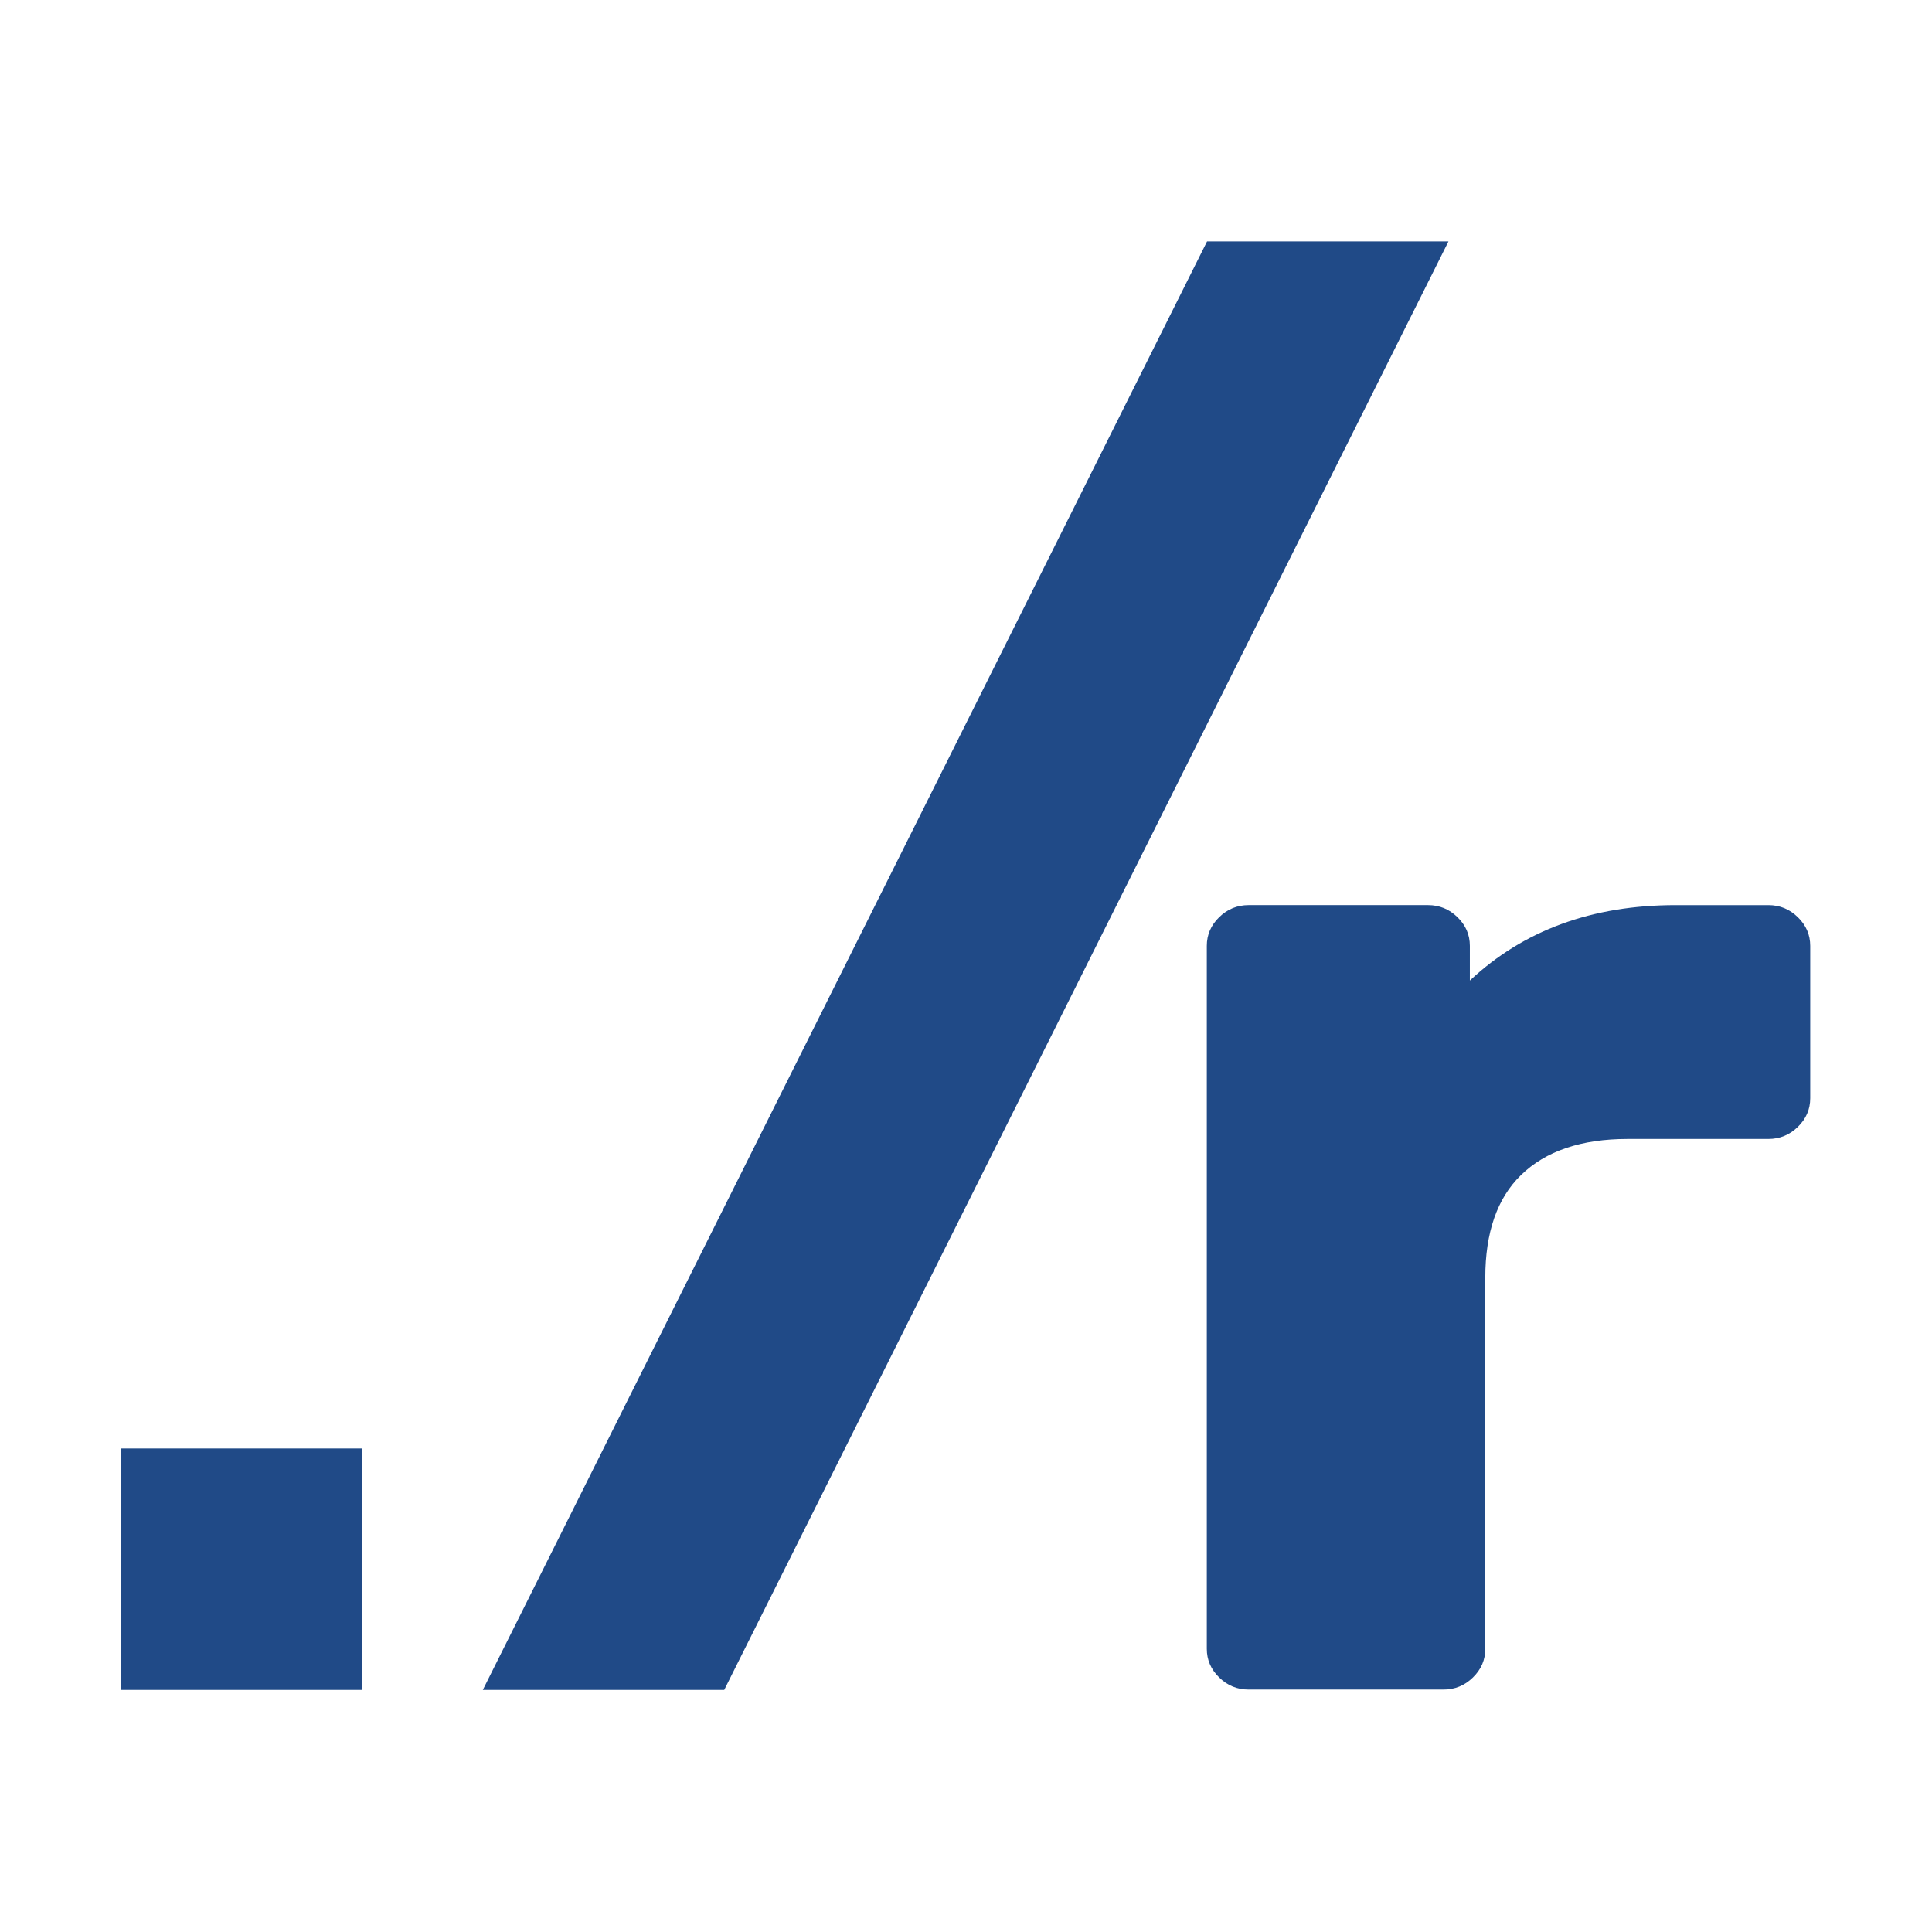 <?xml version="1.0" encoding="UTF-8" standalone="no"?>
<!-- Created with Inkscape (http://www.inkscape.org/) -->

<svg
   width="128"
   height="128"
   viewBox="0 0 128 128"
   version="1.1"
   id="svg138"
   inkscape:version="1.2.2 (732a01da63, 2022-12-09)"
   sodipodi:docname="makerel.svg"
   xmlns:inkscape="http://www.inkscape.org/namespaces/inkscape"
   xmlns:sodipodi="http://sodipodi.sourceforge.net/DTD/sodipodi-0.dtd"
   xmlns="http://www.w3.org/2000/svg"
   xmlns:svg="http://www.w3.org/2000/svg">
  <sodipodi:namedview
     id="namedview140"
     pagecolor="#ffffff"
     bordercolor="#000000"
     borderopacity="0.25"
     inkscape:showpageshadow="2"
     inkscape:pageopacity="0.0"
     inkscape:pagecheckerboard="0"
     inkscape:deskcolor="#d1d1d1"
     inkscape:document-units="px"
     showgrid="true"
     showguides="true"
     inkscape:lockguides="true"
     inkscape:zoom="3.659624"
     inkscape:cx="-34.839645"
     inkscape:cy="162.0385"
     inkscape:window-width="2560"
     inkscape:window-height="1417"
     inkscape:window-x="-8"
     inkscape:window-y="-8"
     inkscape:window-maximized="1"
     inkscape:current-layer="text3321">
    <inkscape:grid
       type="xygrid"
       id="grid259"
       empspacing="4"
       originx="0"
       originy="0" />
    <inkscape:grid
       type="xygrid"
       id="grid261"
       spacingy="16"
       spacingx="16"
       color="#e5001f"
       opacity="0.149"
       originx="0"
       originy="0" />
    <sodipodi:guide
       position="-68,64"
       orientation="0,-1"
       id="guide263"
       inkscape:locked="true" />
    <sodipodi:guide
       position="64,64"
       orientation="1,0"
       id="guide315"
       inkscape:locked="true" />
  </sodipodi:namedview>
  <defs
     id="defs135" />
  <g
     inkscape:groupmode="layer"
     id="layer3"
     inkscape:label="Dots"
     style="display:inline">
    <g
       aria-label="%"
       transform="scale(0.973,1.027)"
       id="text3321"
       style="font-weight:bold;font-size:144.043px;font-family:Arial;-inkscape-font-specification:'Arial, Bold';fill:#204a87;stroke-width:4.501;stroke-linecap:round;stroke-linejoin:round">
      <path
         d="m 49.314,109.016 -16.438,0 49.314,-93.443 h 16.438 z"
         id="path581"
         style="stroke-width:4.068"
         sodipodi:nodetypes="ccccc" />
      <rect
         style="fill:#204a87;stroke-width:4;stroke-linecap:round;stroke-linejoin:round"
         id="rect746"
         width="16.438"
         height="15.574"
         x="8.219"
         y="93.443" />
      <g
         aria-label="r"
         transform="matrix(1.036,0,0,0.957,-0.707,1.811)"
         id="text854"
         style="font-size:101.689px;font-family:Rubik;-inkscape-font-specification:'Rubik Bold';text-align:center;text-anchor:middle;stroke-width:19.067">
        <path
           d="m 116.913,59.122 q 1.119,0 1.932,0.814 0.814,0.814 0.814,1.932 v 10.271 q 0,1.119 -0.814,1.932 -0.814,0.814 -1.932,0.814 h -9.254 q -4.576,0 -7.017,2.441 -2.339,2.339 -2.339,6.915 V 109.254 q 0,1.119 -0.814,1.932 Q 96.677,112 95.558,112 H 82.746 q -1.119,0 -1.932,-0.814 Q 80,110.373 80,109.254 V 61.867 q 0,-1.119 0.814,-1.932 0.814,-0.814 1.932,-0.814 h 11.796 q 1.119,0 1.932,0.814 0.814,0.814 0.814,1.932 v 2.339 q 5.288,-5.084 13.525,-5.084 z"
           id="path906" />
      </g>
    </g>
  </g>
  <g
     inkscape:label="Ebene 1"
     inkscape:groupmode="layer"
     id="layer1" />
</svg>
